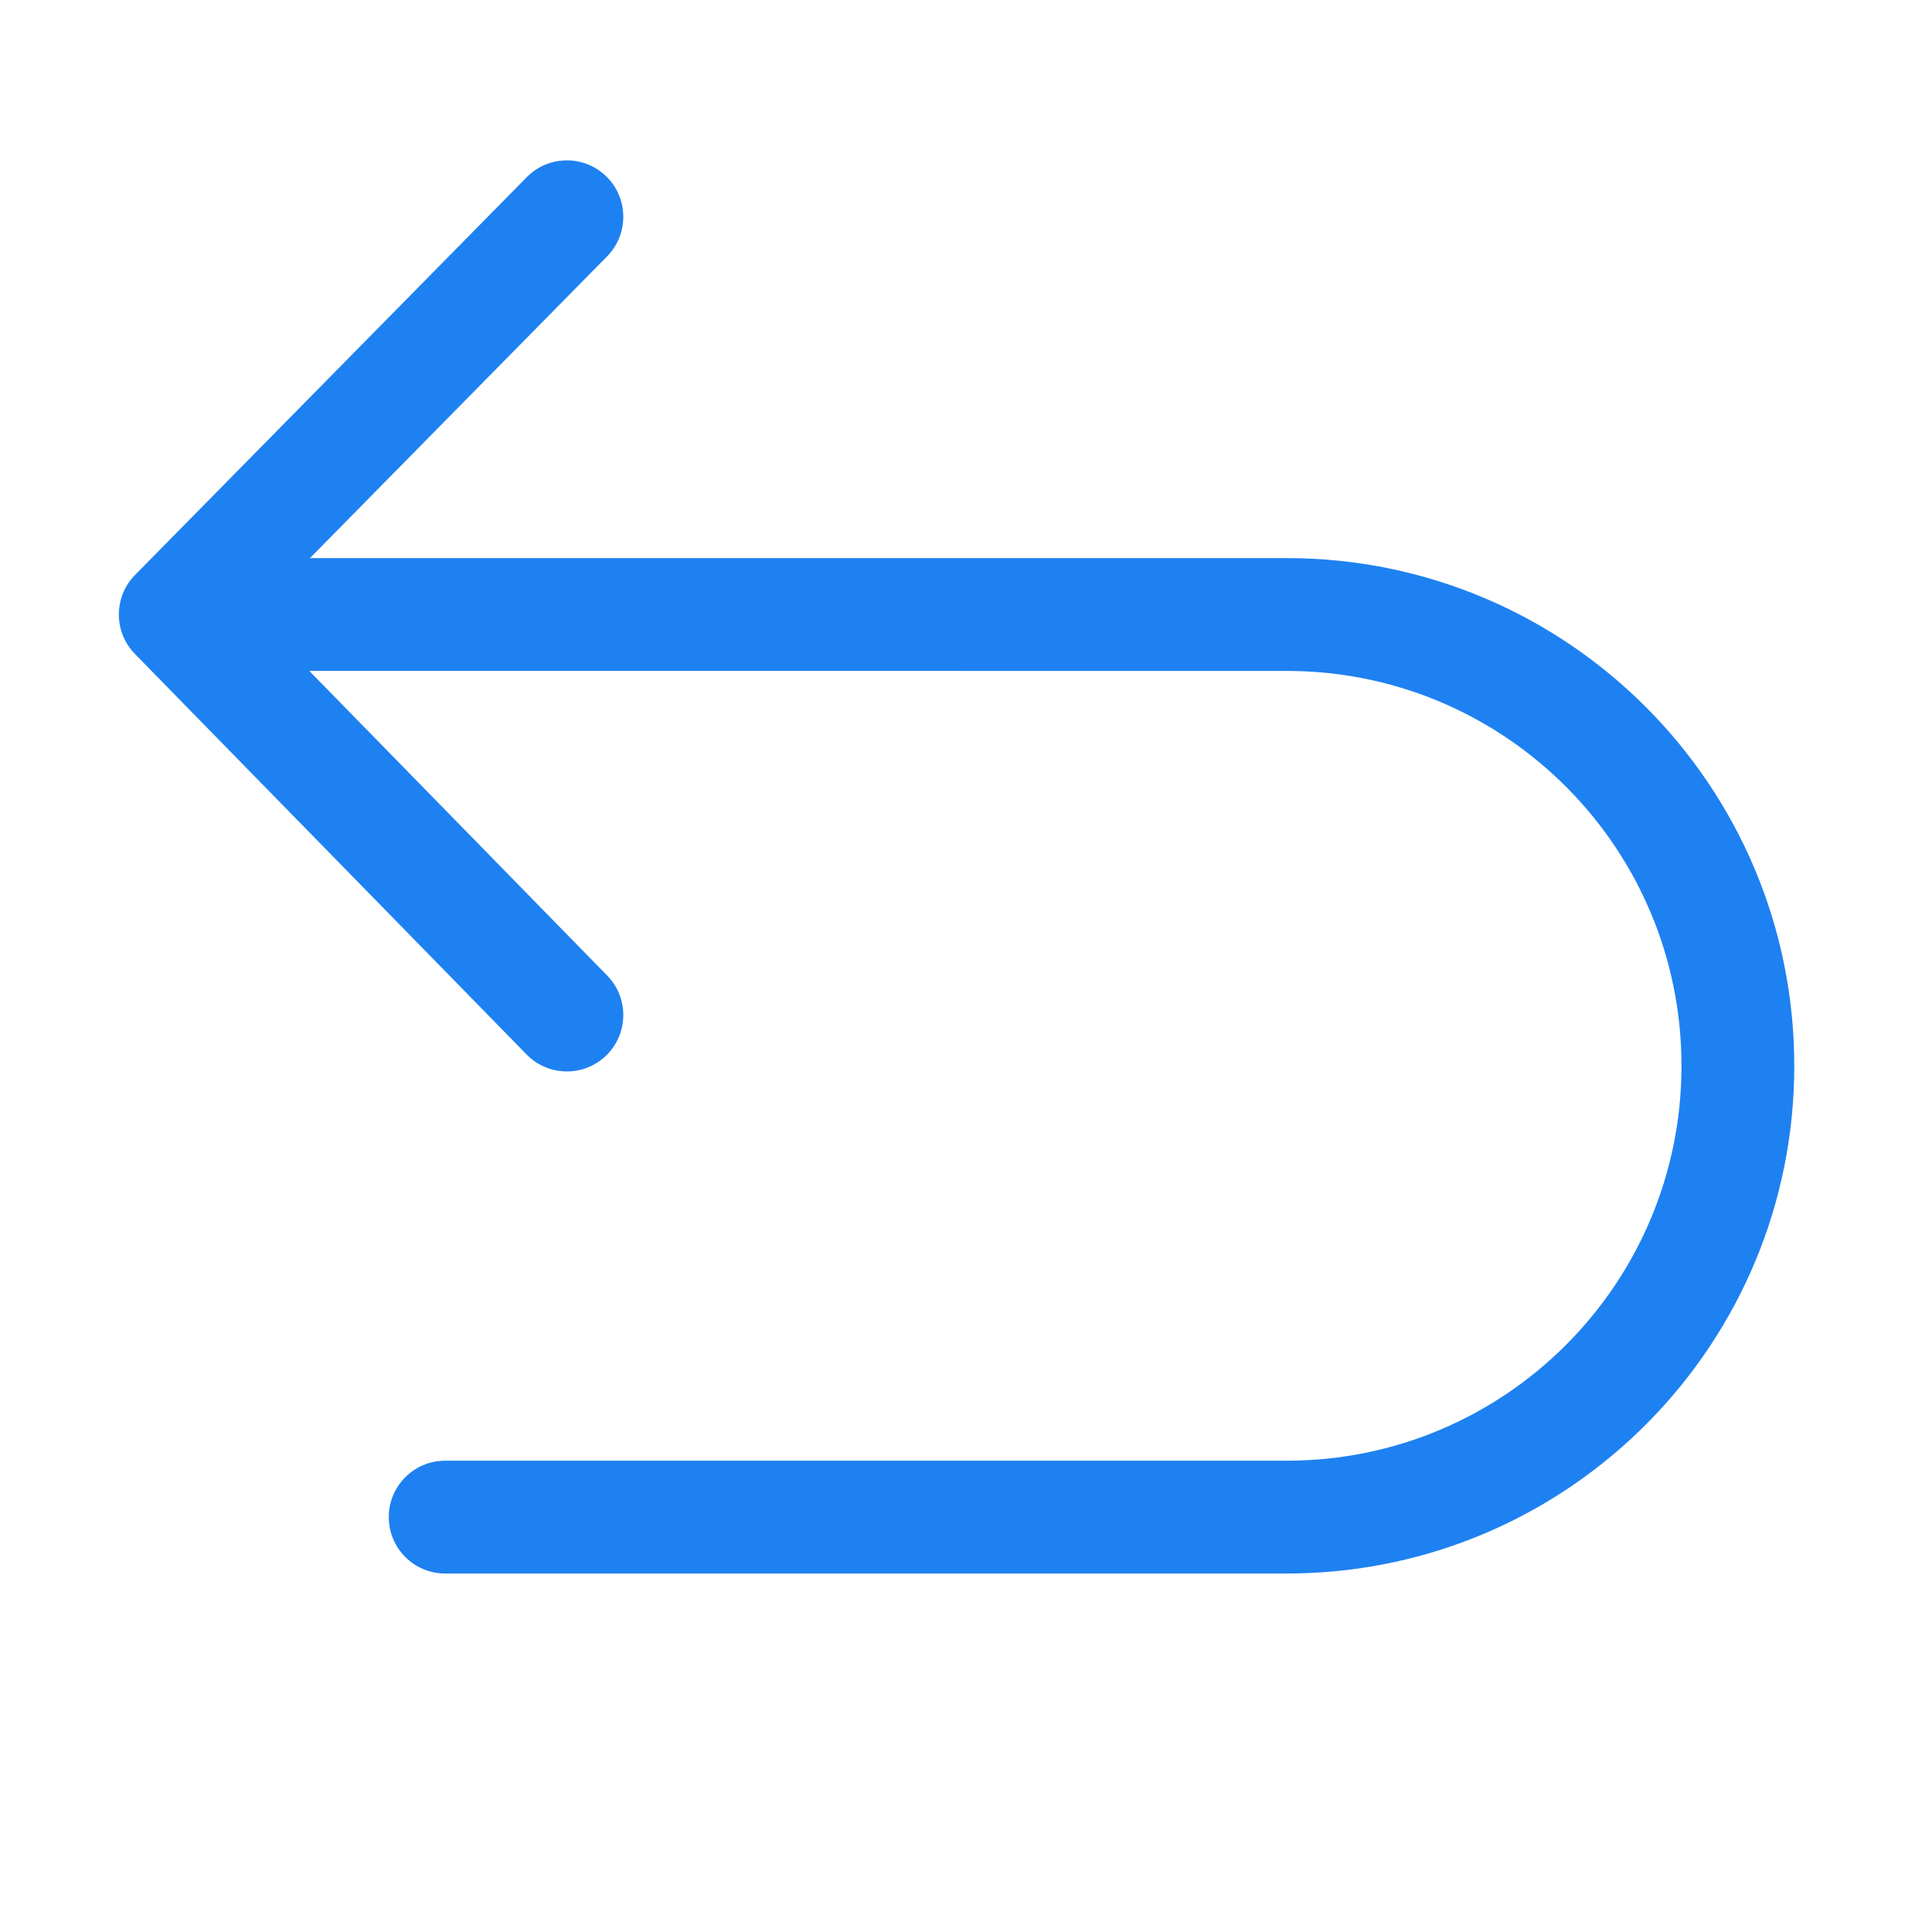 <?xml version="1.0" standalone="no"?><!DOCTYPE svg PUBLIC "-//W3C//DTD SVG 1.1//EN" "http://www.w3.org/Graphics/SVG/1.1/DTD/svg11.dtd"><svg t="1603071859898" class="icon" viewBox="0 0 1024 1024" version="1.1" xmlns="http://www.w3.org/2000/svg" p-id="2316" xmlns:xlink="http://www.w3.org/1999/xlink" width="200" height="200"><defs><style type="text/css"></style></defs><path d="M321.836 517.083c11.36 11.617 11.339 30.135 0.088 41.727l-0.553 0.555c-11.613 11.364-30.124 11.342-41.711 0.087l-0.555-0.553L71.523 346.61c-11.209-11.461-11.358-29.681-0.471-41.323l0.544-0.567L279.178 93.917c11.585-11.764 30.508-11.906 42.268-0.318 11.573 11.405 11.894 29.921 0.86 41.719l-0.543 0.565-157.477 159.918h517.718c148.563 0 268.996 120.48 268.996 269.1 0 147.133-118.037 266.687-264.547 269.063l-4.449 0.036H235.952c-16.507 0-29.889-13.387-29.889-29.9 0-16.277 13.002-29.517 29.183-29.892l0.706-0.008h446.052c115.549 0 209.22-93.706 209.22-209.3 0-114.436-91.807-207.422-205.76-209.27l-3.46-0.028-518.069-0.001 157.901 161.482z" fill="#1E81F1" p-id="2317"></path></svg>